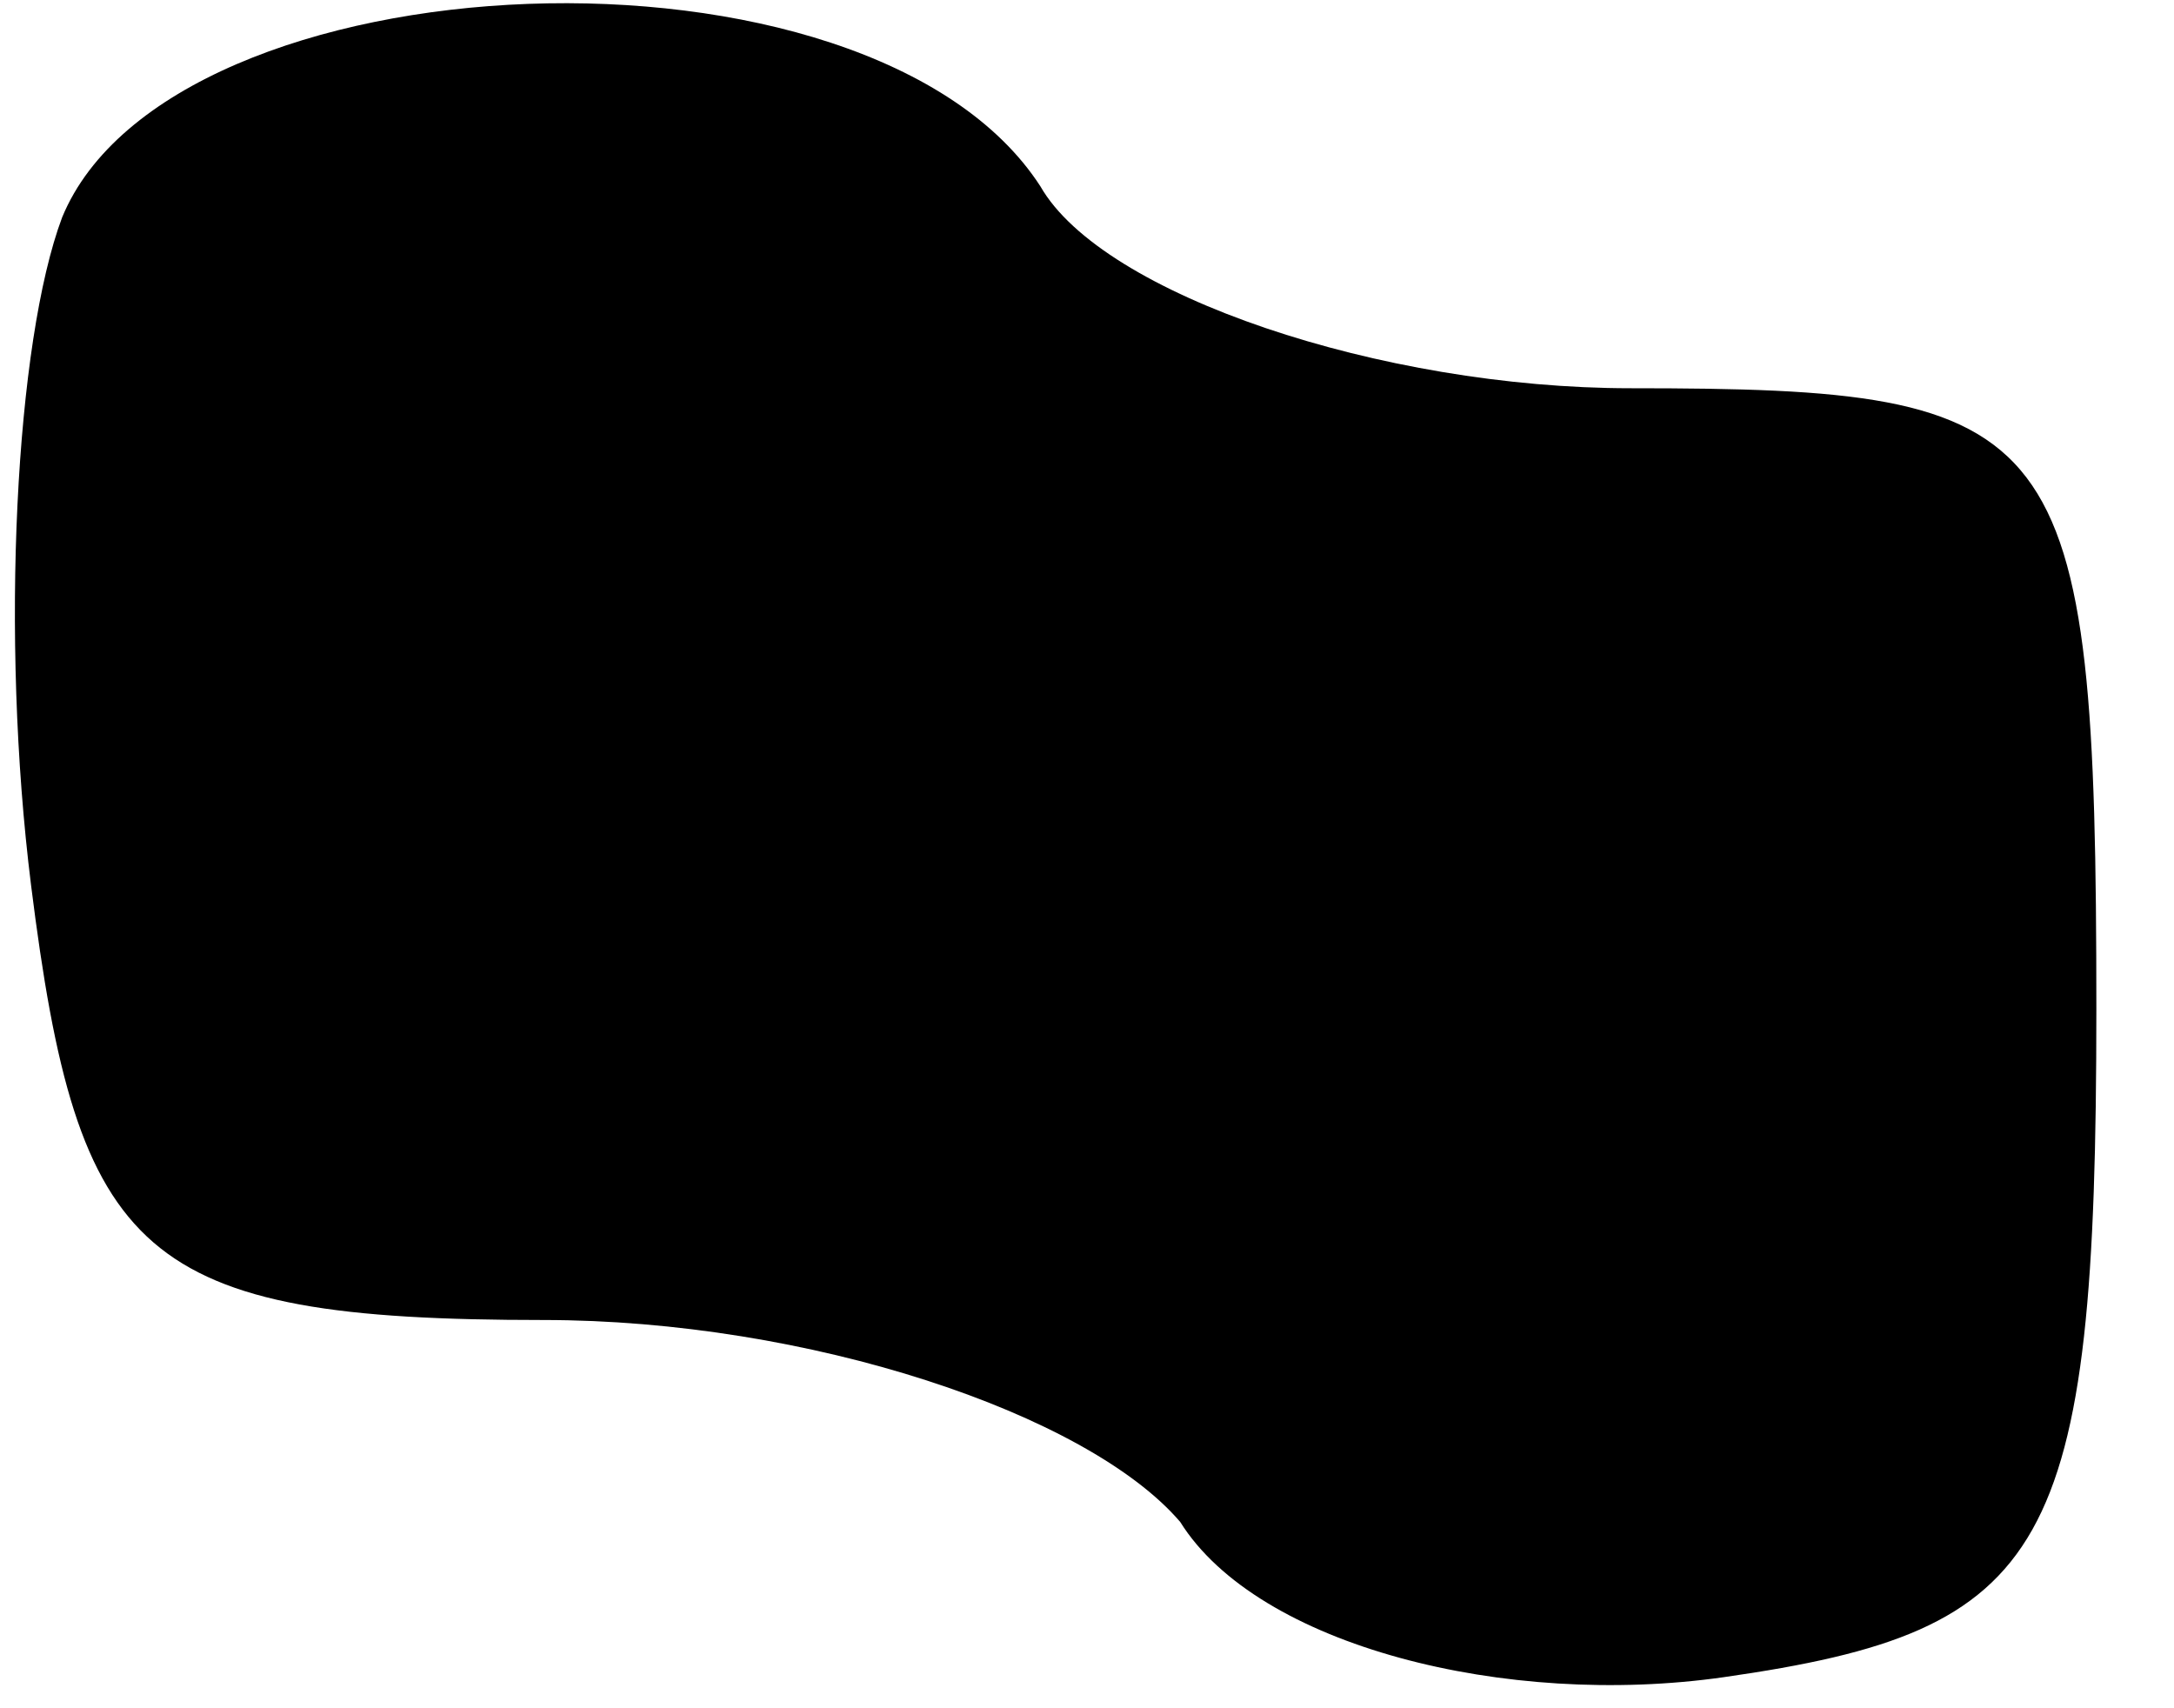 <?xml version="1.0" standalone="no"?>
<!DOCTYPE svg PUBLIC "-//W3C//DTD SVG 20010904//EN"
 "http://www.w3.org/TR/2001/REC-SVG-20010904/DTD/svg10.dtd">
<svg version="1.0" xmlns="http://www.w3.org/2000/svg"
 width="14pt" height="11pt" viewBox="0 0 14 11"
 preserveAspectRatio="xMidYMid meet">
<g transform="translate(0,11) scale(0.1,-0.1)"
fill="#000000" stroke="none">
<path fill="#000000" stroke="none" d="M4 96 c-3 -8 -4 -27 -2 -43 3 -24 7
-28 33 -28 17 0 35 -6 41 -13 5 -8 21 -12 35 -10 21 3 24 8 24 43 0 38 -2 40
-30 40 -16 0 -34 6 -38 13 -11 17 -56 15 -63 -2z"/>
</g>
</svg>
